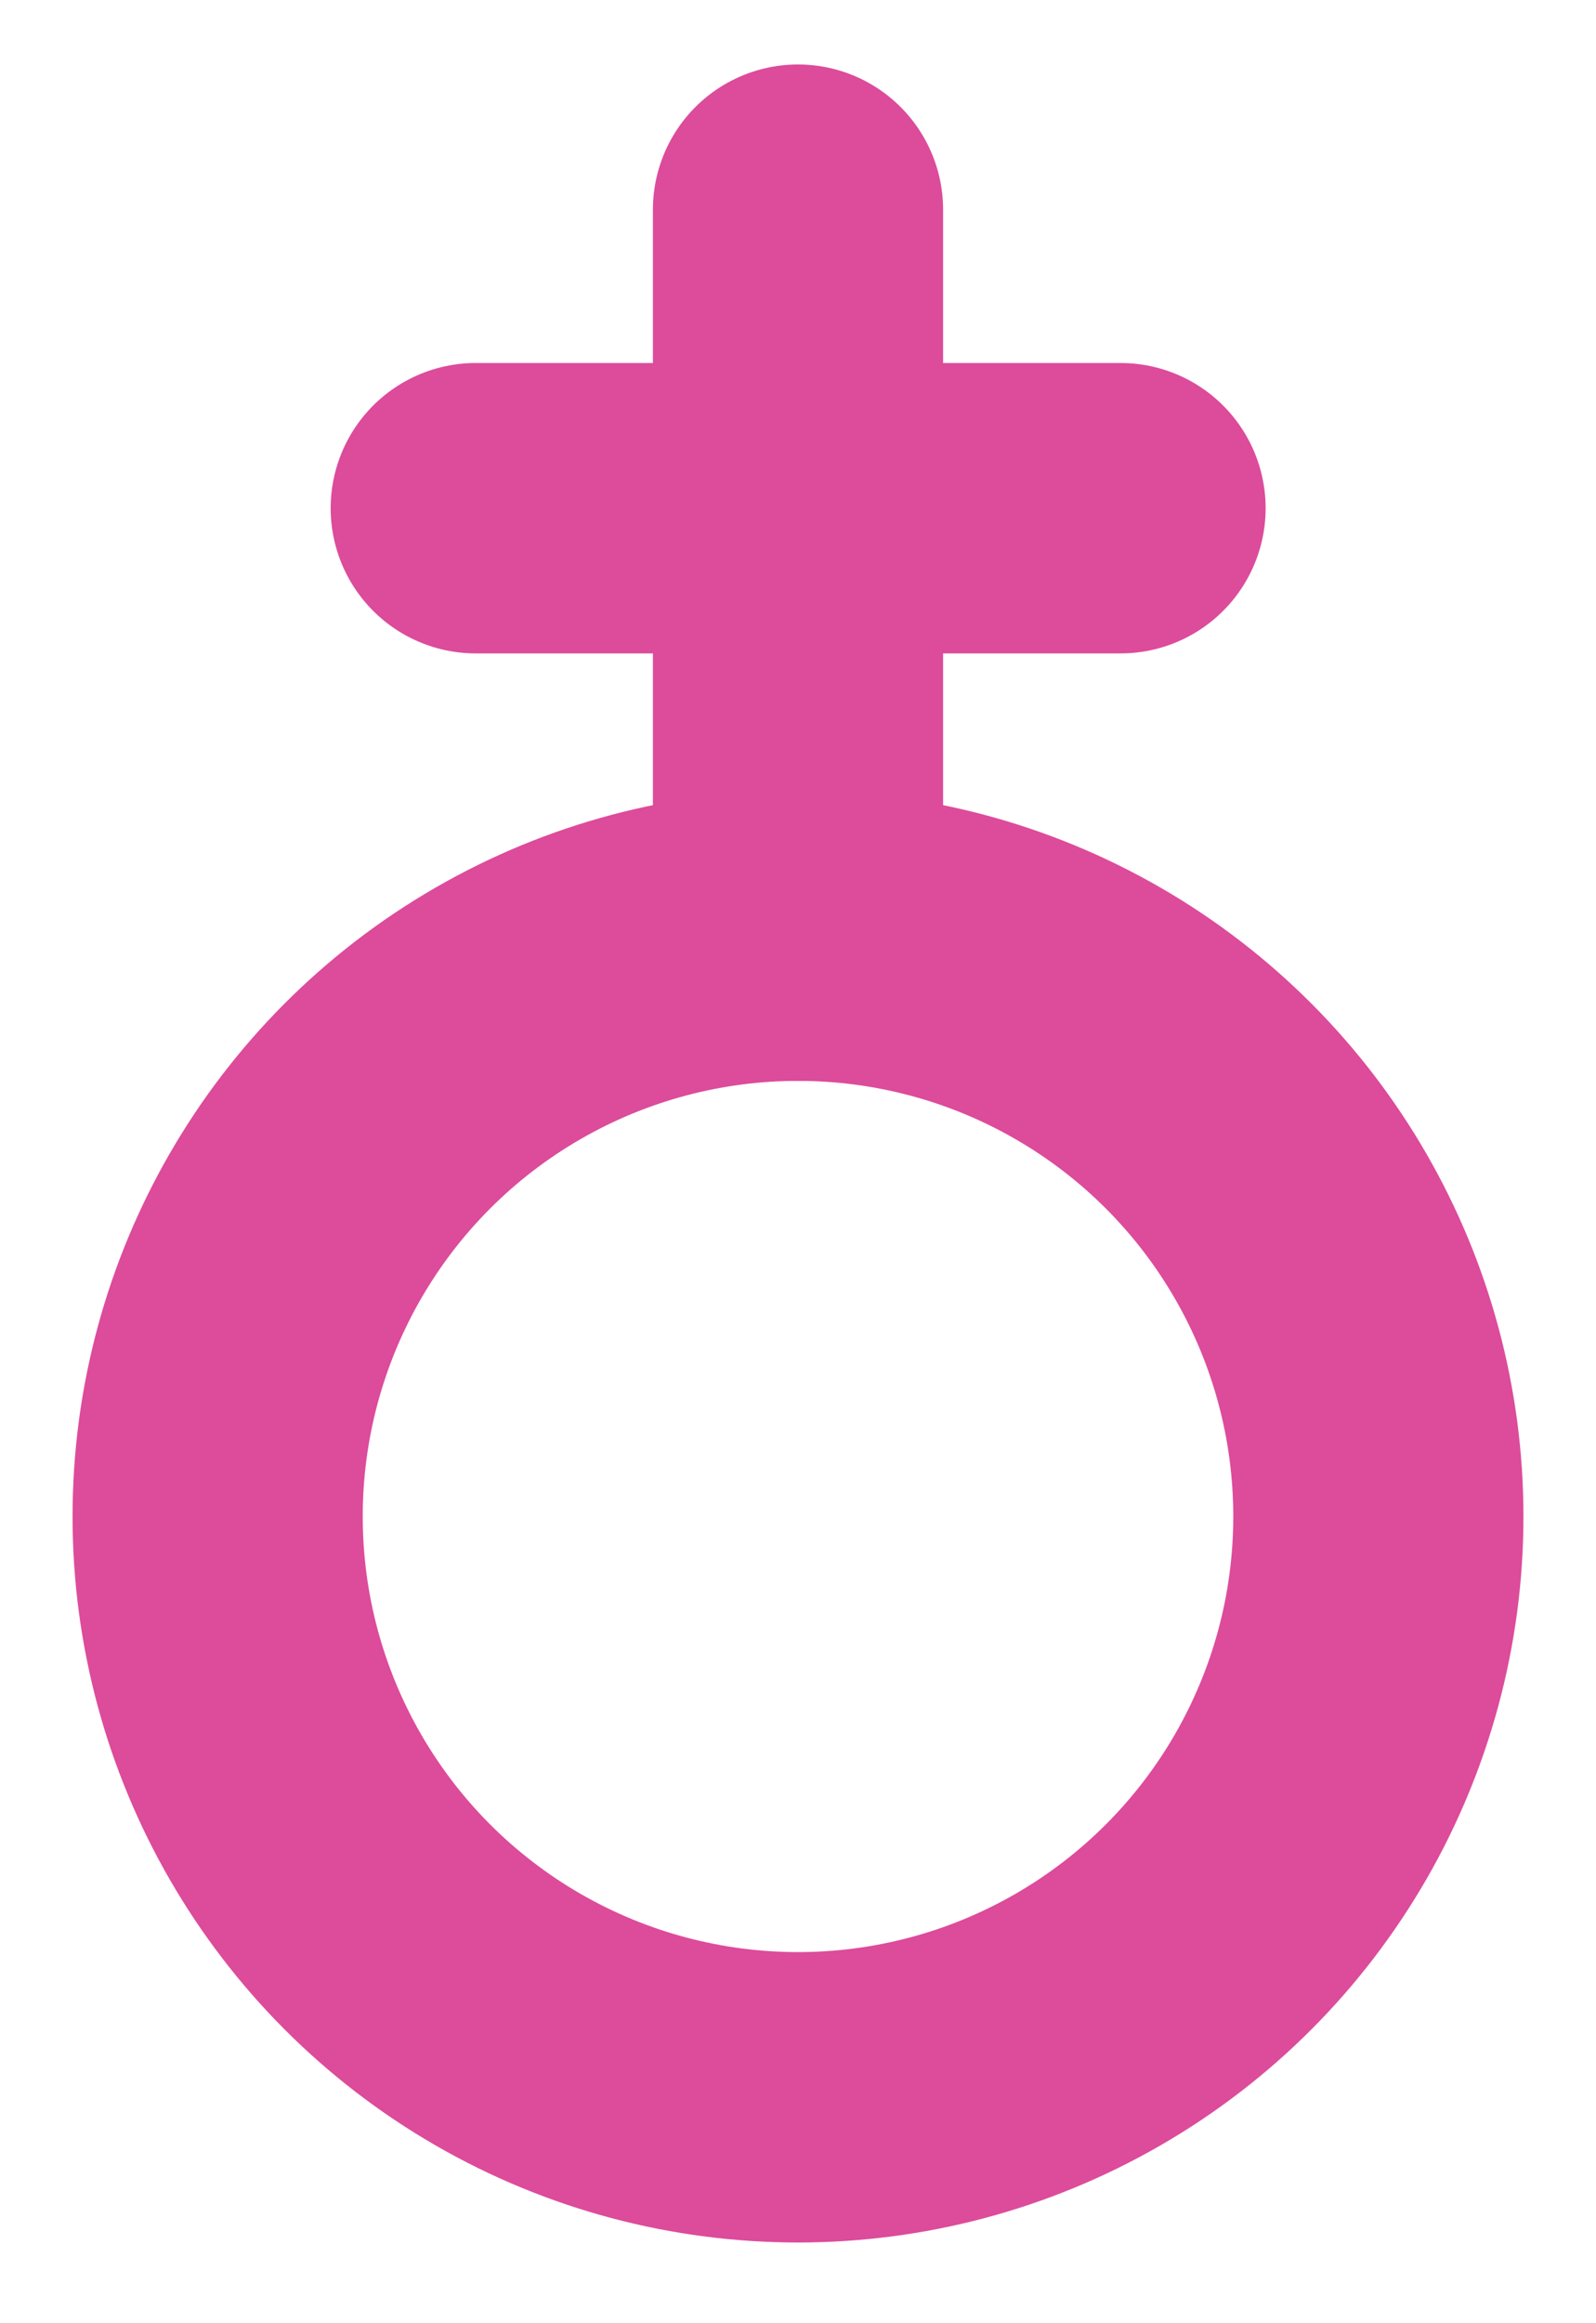 <svg id="icon_gender_female" xmlns="http://www.w3.org/2000/svg" width="11" height="16" viewBox="0 0 11 16">
  <rect id="Rectangle_4433" data-name="Rectangle 4433" width="11" height="16" fill="#fff" opacity="0"/>
  <g id="Group_5796" data-name="Group 5796" transform="translate(-315.5 -215)">
    <circle id="Ellipse_108" data-name="Ellipse 108" cx="4" cy="4" r="4" transform="translate(317 221.444)" fill="none" stroke="#dd4b9b" stroke-width="2"/>
    <line id="Line_9" data-name="Line 9" y2="5" transform="translate(321 216.444)" fill="none" stroke="#dd4b9b" stroke-linecap="round" stroke-width="2"/>
    <line id="Line_10" data-name="Line 10" y2="4.444" transform="translate(323.223 218.5) rotate(90)" fill="none" stroke="#dd4b9b" stroke-linecap="round" stroke-width="2"/>
  </g>
</svg>

